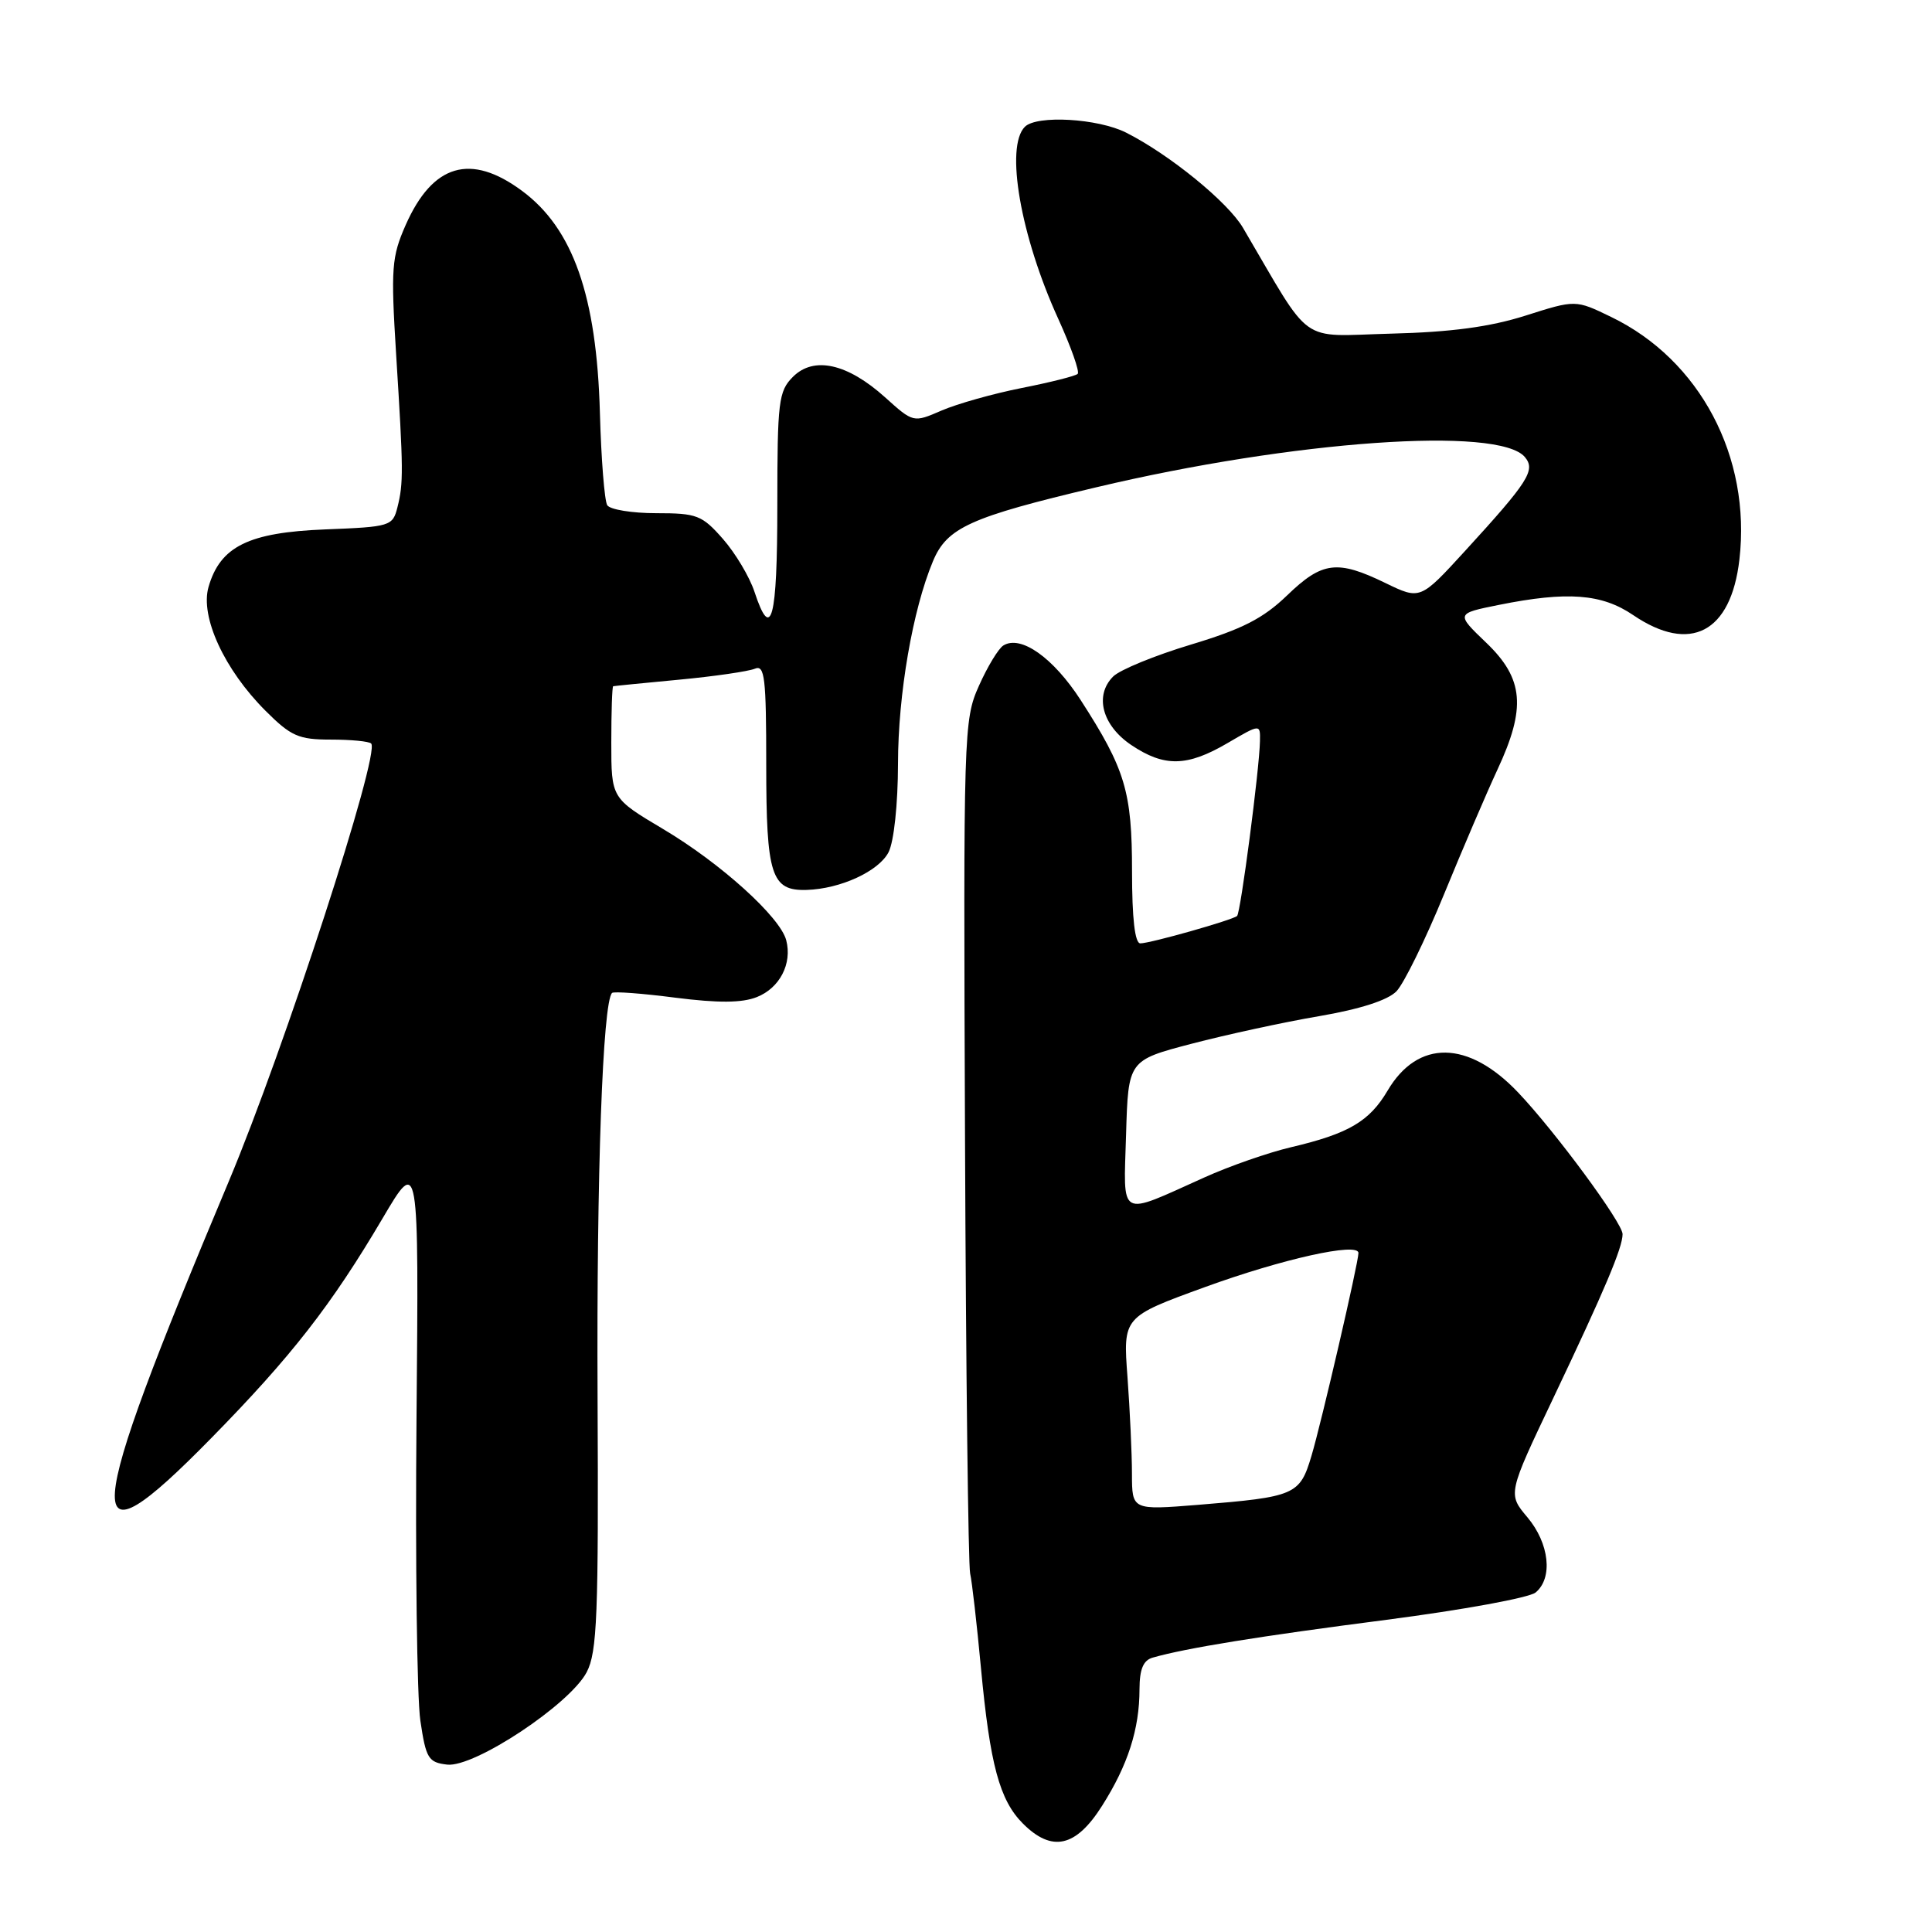 <?xml version="1.0" encoding="UTF-8" standalone="no"?>
<!DOCTYPE svg PUBLIC "-//W3C//DTD SVG 1.1//EN" "http://www.w3.org/Graphics/SVG/1.1/DTD/svg11.dtd" >
<svg xmlns="http://www.w3.org/2000/svg" xmlns:xlink="http://www.w3.org/1999/xlink" version="1.1" viewBox="0 0 256 256">
 <g >
 <path fill="currentColor"
d=" M 146.03 239.28 C 149.45 233.89 150.99 229.11 150.99 223.82 C 151.00 221.17 151.49 219.99 152.75 219.64 C 157.15 218.38 166.91 216.80 183.73 214.63 C 193.76 213.33 202.65 211.71 203.48 211.01 C 205.80 209.09 205.30 204.51 202.39 201.05 C 199.78 197.95 199.78 197.95 205.83 185.23 C 212.65 170.88 215.00 165.32 215.00 163.53 C 215.00 162.04 206.08 149.94 201.17 144.77 C 194.56 137.80 187.87 137.71 183.86 144.52 C 181.45 148.60 178.69 150.22 171.08 152.01 C 168.09 152.71 162.92 154.51 159.58 156.02 C 148.07 161.19 148.88 161.64 149.21 150.33 C 149.50 140.50 149.50 140.50 157.90 138.30 C 162.53 137.09 170.12 135.44 174.77 134.65 C 180.21 133.72 183.88 132.54 185.04 131.35 C 186.02 130.33 188.86 124.55 191.34 118.50 C 193.82 112.45 197.00 105.03 198.41 102.00 C 202.24 93.80 201.91 89.94 196.95 85.18 C 192.90 81.30 192.90 81.30 198.62 80.15 C 207.68 78.33 212.24 78.67 216.40 81.50 C 223.97 86.64 229.36 83.82 230.48 74.15 C 232.05 60.55 225.26 47.69 213.49 42.00 C 208.77 39.71 208.77 39.71 202.14 41.82 C 197.41 43.32 192.28 44.01 184.31 44.21 C 171.90 44.53 174.03 46.05 164.71 30.20 C 162.71 26.78 154.97 20.48 149.23 17.58 C 145.50 15.69 137.38 15.22 135.80 16.80 C 133.16 19.44 135.22 31.28 140.23 42.26 C 141.92 45.98 143.08 49.25 142.80 49.54 C 142.52 49.82 139.19 50.66 135.39 51.41 C 131.60 52.16 126.82 53.51 124.76 54.40 C 121.02 56.02 121.02 56.02 117.26 52.63 C 112.27 48.15 107.83 47.17 105.07 49.93 C 103.16 51.84 103.00 53.18 103.00 67.00 C 103.00 82.12 102.19 85.15 99.97 78.41 C 99.32 76.44 97.44 73.29 95.79 71.41 C 93.02 68.26 92.35 68.00 86.96 68.00 C 83.74 68.00 80.82 67.52 80.46 66.94 C 80.10 66.35 79.66 60.84 79.49 54.69 C 79.06 39.19 75.93 30.28 69.16 25.28 C 62.36 20.25 57.34 21.72 53.76 29.80 C 51.89 34.04 51.78 35.51 52.49 46.97 C 53.46 62.40 53.47 64.00 52.66 67.23 C 52.03 69.72 51.72 69.81 43.08 70.15 C 32.94 70.55 29.18 72.40 27.63 77.78 C 26.50 81.72 29.72 88.72 35.17 94.17 C 38.55 97.55 39.56 98.00 43.83 98.00 C 46.49 98.00 48.90 98.23 49.18 98.52 C 50.43 99.77 37.66 139.04 30.33 156.50 C 10.77 203.05 10.40 208.50 28.00 190.55 C 38.62 179.73 43.93 172.91 50.71 161.41 C 55.50 153.29 55.50 153.29 55.19 187.90 C 55.02 206.93 55.25 224.97 55.70 228.00 C 56.44 233.01 56.76 233.53 59.25 233.82 C 62.84 234.23 75.51 225.84 77.74 221.57 C 79.13 218.91 79.32 214.04 79.18 185.00 C 79.04 155.69 79.86 132.80 81.10 131.57 C 81.32 131.35 85.10 131.63 89.50 132.20 C 95.18 132.92 98.31 132.90 100.28 132.12 C 103.32 130.92 104.99 127.69 104.18 124.59 C 103.38 121.51 95.49 114.38 87.88 109.86 C 81.00 105.77 81.00 105.77 81.00 98.39 C 81.00 94.32 81.11 90.97 81.25 90.93 C 81.39 90.89 85.33 90.50 90.00 90.06 C 94.67 89.62 99.18 88.96 100.02 88.61 C 101.33 88.05 101.53 89.77 101.53 101.35 C 101.53 115.98 102.20 118.06 106.87 117.92 C 111.35 117.79 116.44 115.45 117.74 112.92 C 118.45 111.52 118.98 106.58 118.99 101.20 C 119.00 91.99 120.93 80.80 123.62 74.37 C 125.48 69.91 128.52 68.53 145.26 64.57 C 171.39 58.37 198.64 56.45 202.06 60.57 C 203.50 62.30 202.54 63.81 194.13 73.00 C 188.19 79.49 188.19 79.49 183.57 77.25 C 177.19 74.15 175.20 74.40 170.54 78.90 C 167.37 81.95 164.62 83.36 157.81 85.41 C 153.03 86.85 148.39 88.75 147.50 89.64 C 144.99 92.15 146.04 96.12 149.90 98.72 C 154.28 101.66 157.30 101.60 162.66 98.46 C 167.00 95.92 167.00 95.92 166.95 98.21 C 166.88 101.92 164.39 120.95 163.92 121.37 C 163.32 121.91 152.42 125.00 151.10 125.00 C 150.38 125.00 150.00 121.71 150.00 115.47 C 150.00 104.90 149.11 101.93 143.20 92.77 C 139.56 87.14 135.26 84.10 132.95 85.53 C 132.30 85.93 130.84 88.34 129.71 90.88 C 127.69 95.39 127.65 96.83 127.87 151.00 C 127.99 181.53 128.30 207.40 128.55 208.50 C 128.80 209.60 129.44 215.22 129.98 221.00 C 131.18 233.83 132.45 238.54 135.54 241.63 C 139.39 245.48 142.56 244.77 146.03 239.28 Z  M 149.99 195.30 C 149.99 192.66 149.72 186.90 149.40 182.50 C 148.80 174.50 148.80 174.50 159.65 170.55 C 169.93 166.81 180.00 164.57 180.00 166.03 C 180.00 167.31 175.09 188.53 173.77 192.93 C 172.23 198.10 171.63 198.35 158.75 199.40 C 150.00 200.10 150.00 200.10 149.99 195.30 Z "/>
</g>
</svg>